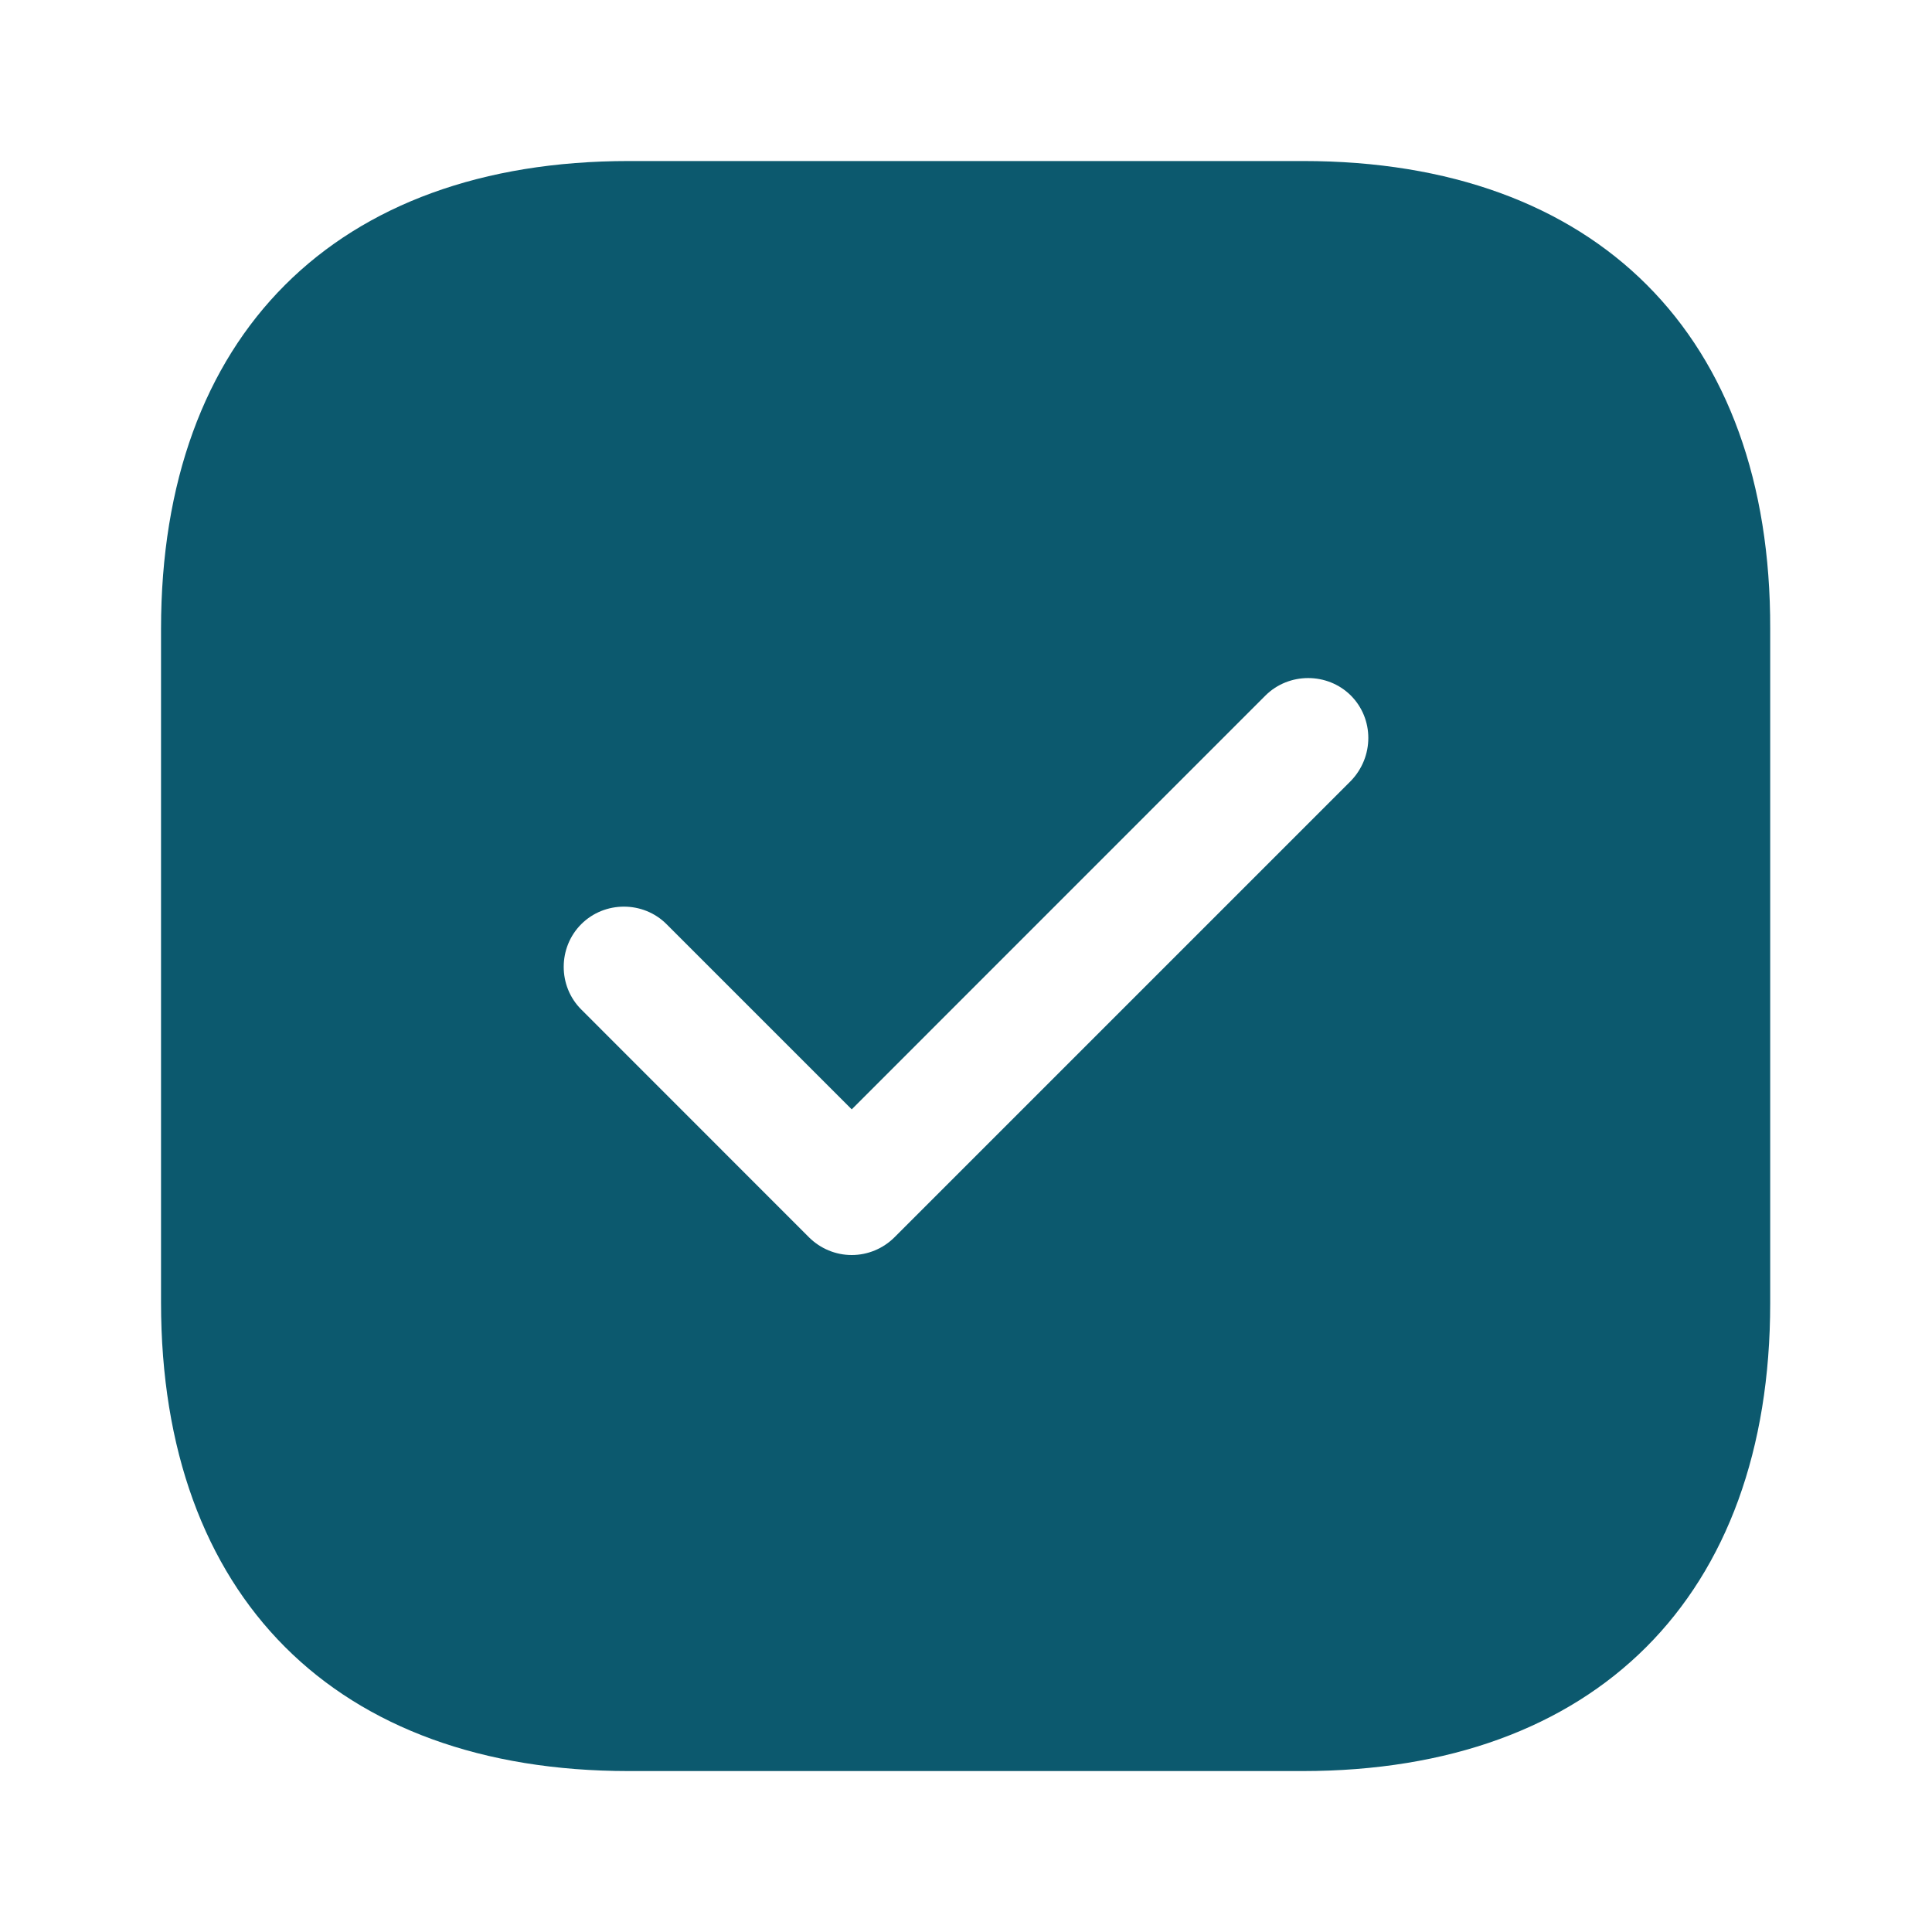 <svg width="20" height="20" viewBox="0 0 20 20" fill="none" xmlns="http://www.w3.org/2000/svg">
<path d="M13.492 1.667H6.509C3.475 1.667 1.667 3.475 1.667 6.509V13.484C1.667 16.525 3.475 18.334 6.509 18.334H13.484C16.517 18.334 18.325 16.525 18.325 13.492V6.509C18.334 3.475 16.525 1.667 13.492 1.667ZM13.984 8.084L9.259 12.809C9.142 12.925 8.984 12.992 8.817 12.992C8.65 12.992 8.492 12.925 8.375 12.809L6.017 10.45C5.775 10.209 5.775 9.809 6.017 9.567C6.259 9.325 6.659 9.325 6.9 9.567L8.817 11.484L13.1 7.2C13.342 6.959 13.742 6.959 13.984 7.2C14.225 7.442 14.225 7.834 13.984 8.084Z" fill="#0C596E"/>
</svg>
